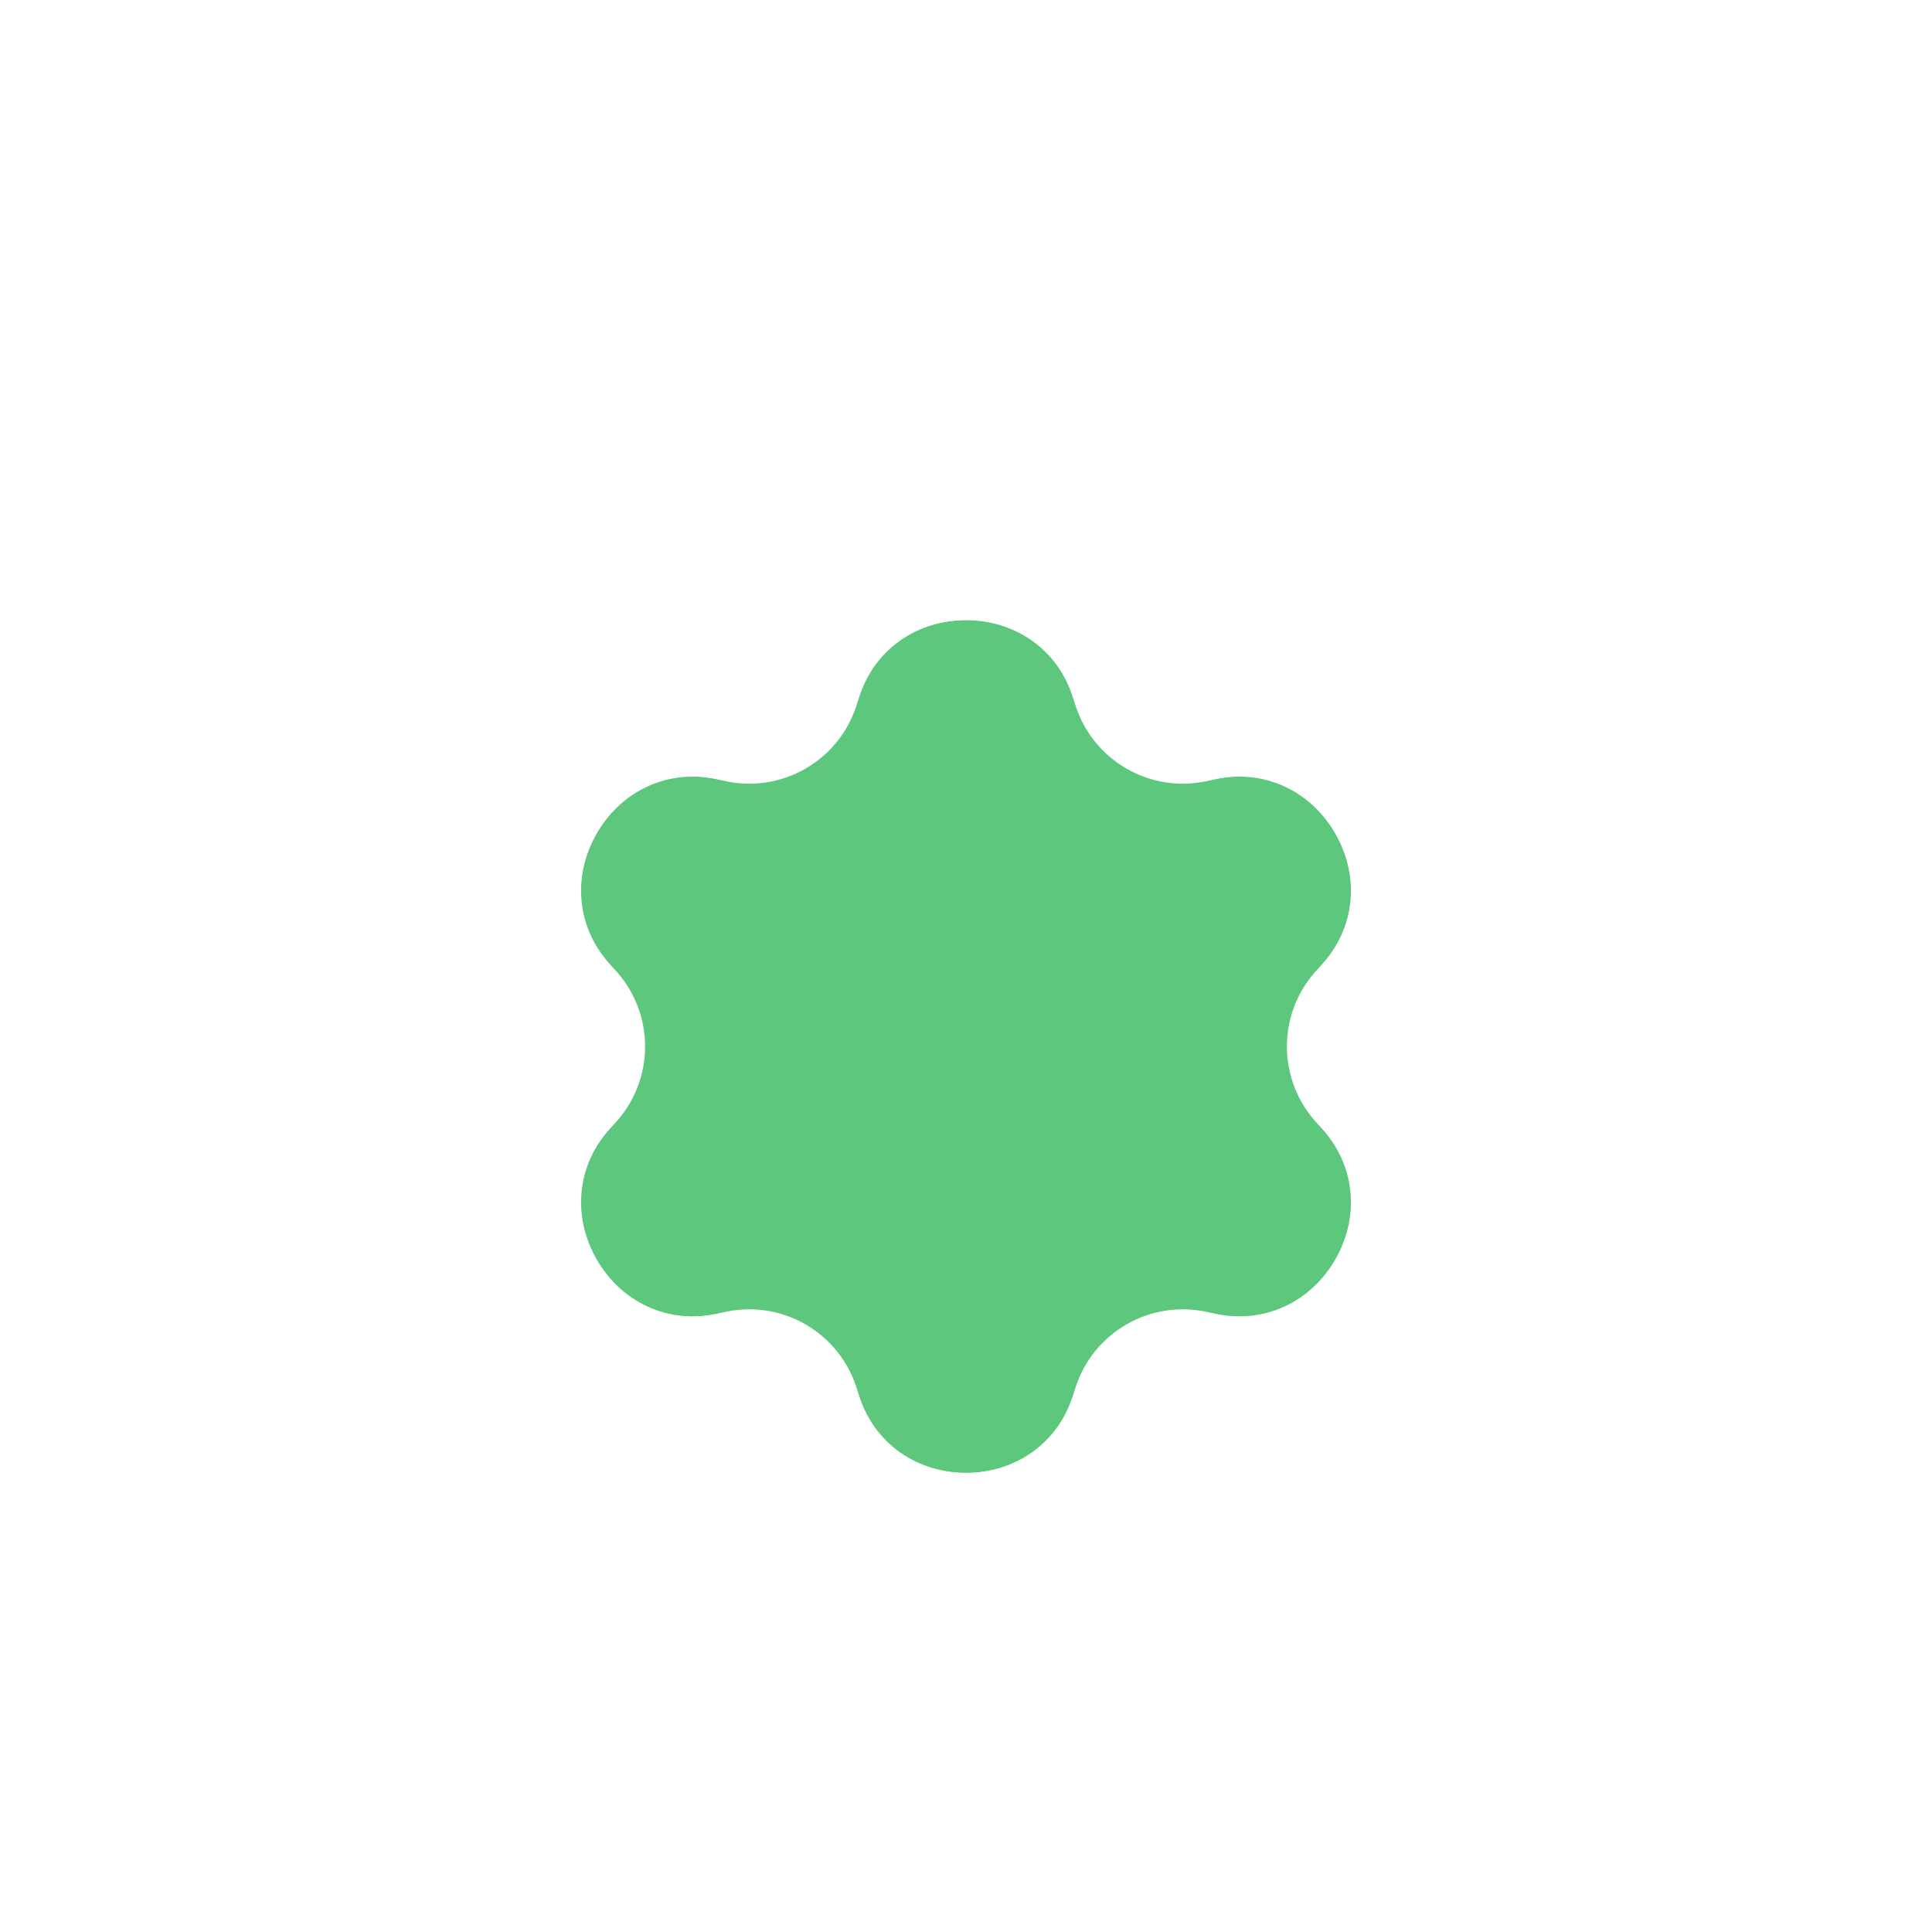 <svg width="24" height="24" viewBox="0 0 24 24" fill="none" xmlns="http://www.w3.org/2000/svg">
<mask id="mask0_33_1109" style="mask-type:alpha" maskUnits="userSpaceOnUse" x="0" y="0" width="24" height="24">
<rect width="24" height="24" fill="#D9D9D9"/>
</mask>
<g mask="url(#mask0_33_1109)">
<g filter="url(#filter0_d_33_1109)">
<path d="M10.653 7.719C11.04 6.364 12.96 6.364 13.347 7.719V7.719C13.554 8.446 14.301 8.877 15.034 8.693V8.693C16.401 8.351 17.361 10.014 16.381 11.026V11.026C15.855 11.569 15.855 12.431 16.381 12.974V12.974C17.361 13.986 16.401 15.649 15.034 15.307V15.307C14.301 15.123 13.554 15.554 13.347 16.281V16.281C12.96 17.636 11.04 17.636 10.653 16.281V16.281C10.446 15.554 9.699 15.123 8.966 15.307V15.307C7.599 15.649 6.639 13.986 7.619 12.974V12.974C8.145 12.431 8.145 11.569 7.619 11.026V11.026C6.639 10.014 7.599 8.351 8.966 8.693V8.693C9.699 8.877 10.446 8.446 10.653 7.719V7.719Z" fill="#5DC87D"/>
<path d="M9.238 7.216C6.488 6.611 4.577 9.921 6.476 12C4.577 14.079 6.488 17.389 9.238 16.784C10.089 19.468 13.911 19.468 14.762 16.784C17.512 17.389 19.423 14.079 17.524 12C19.423 9.921 17.512 6.611 14.762 7.216C13.911 4.532 10.089 4.532 9.238 7.216Z" stroke="white" stroke-width="3" stroke-linejoin="round"/>
</g>
</g>
<defs>
<filter id="filter0_d_33_1109" x="-0.795" y="-0.297" width="25.59" height="26.594" filterUnits="userSpaceOnUse" color-interpolation-filters="sRGB">
<feFlood flood-opacity="0" result="BackgroundImageFix"/>
<feColorMatrix in="SourceAlpha" type="matrix" values="0 0 0 0 0 0 0 0 0 0 0 0 0 0 0 0 0 0 127 0" result="hardAlpha"/>
<feOffset dy="1"/>
<feGaussianBlur stdDeviation="2.5"/>
<feComposite in2="hardAlpha" operator="out"/>
<feColorMatrix type="matrix" values="0 0 0 0 0 0 0 0 0 0 0 0 0 0 0 0 0 0 0.2 0"/>
<feBlend mode="normal" in2="BackgroundImageFix" result="effect1_dropShadow_33_1109"/>
<feBlend mode="normal" in="SourceGraphic" in2="effect1_dropShadow_33_1109" result="shape"/>
</filter>
</defs>
</svg>
